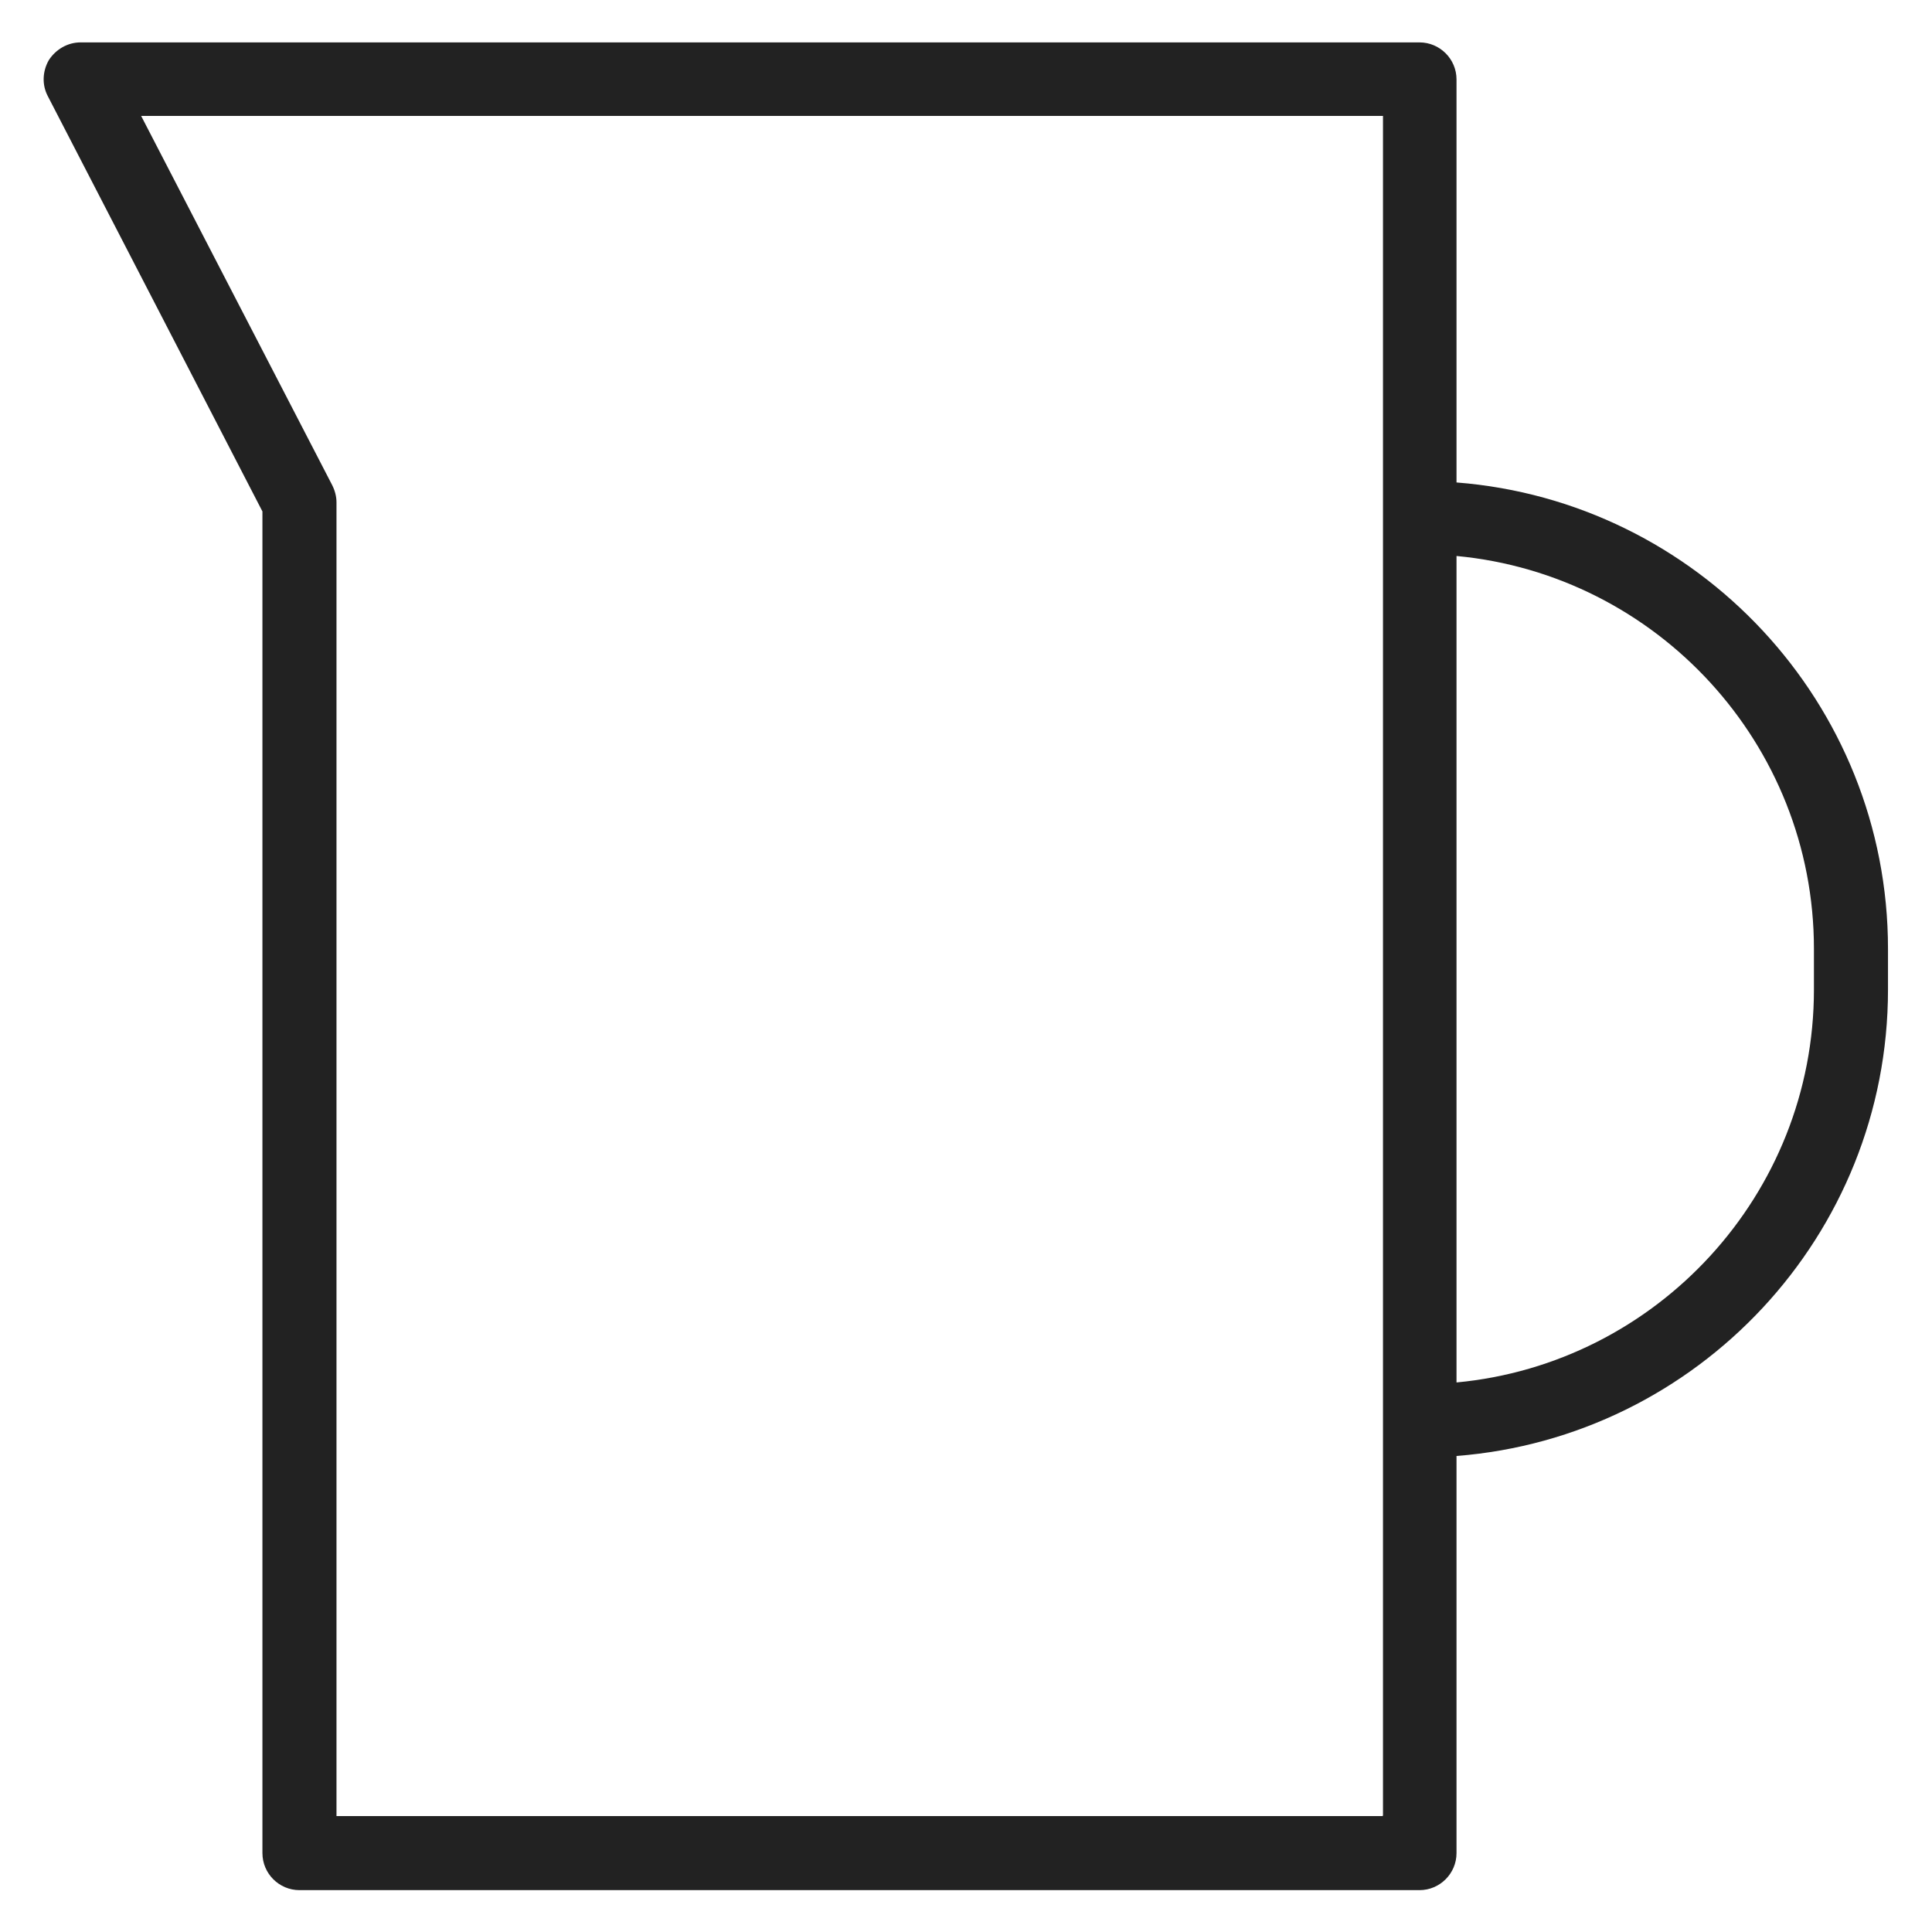 <svg width="36" height="36" viewBox="0 0 36 36" fill="none" xmlns="http://www.w3.org/2000/svg">
<g id="jar_M 1">
<path id="Vector" d="M27.14 8.99V1.48C27.14 1.1 26.83 0.79 26.45 0.79H1.5C1.26 0.79 1.04 0.92 0.91 1.12C0.79 1.33 0.78 1.58 0.89 1.79L4.89 9.53V34.53C4.89 34.91 5.2 35.22 5.58 35.22H26.45C26.83 35.22 27.14 34.91 27.14 34.53V27.13C31.63 26.78 35.18 23.02 35.18 18.44V17.68C35.18 13.1 31.63 9.34 27.14 8.99V8.99ZM25.76 33.84H6.27V9.36C6.27 9.25 6.24 9.14 6.19 9.04L2.63 2.16H25.77V33.83L25.76 33.84ZM33.8 18.44C33.8 22.26 30.87 25.41 27.14 25.76V10.36C30.87 10.71 33.8 13.86 33.8 17.68V18.44V18.44Z" fill="#222222"/>
</g>
</svg>
